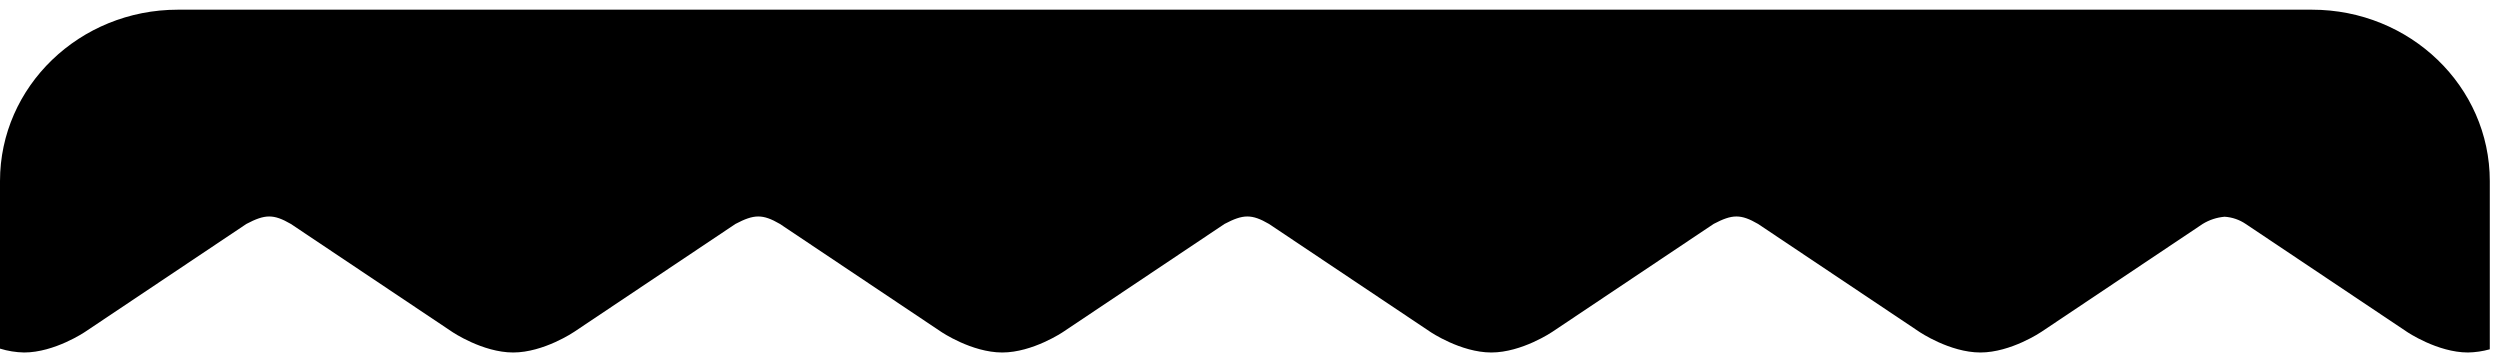 <svg width="186" height="27" viewBox="0 0 186 27" fill="none" xmlns="http://www.w3.org/2000/svg">
<g clip-path="url(#clip0_75_5393)">
<path d="M0 13.473V25.937C0.58 26.116 1.183 26.213 1.792 26.225C4.067 26.225 6.33 24.69 6.33 24.69L18.331 16.661C19.721 15.929 20.348 15.914 21.639 16.661L33.64 24.69C33.64 24.69 35.903 26.225 38.179 26.225C40.455 26.225 42.717 24.69 42.717 24.69L54.718 16.661C56.108 15.929 56.737 15.914 58.026 16.661L70.027 24.69C70.027 24.69 72.29 26.225 74.566 26.225C76.841 26.225 79.104 24.69 79.104 24.69L91.105 16.661C92.495 15.929 93.124 15.914 94.413 16.661L106.414 24.69C106.414 24.69 108.677 26.225 110.953 26.225C113.229 26.225 115.491 24.69 115.491 24.69L127.492 16.661C128.882 15.929 129.511 15.914 130.8 16.661L142.801 24.69C142.801 24.69 145.064 26.225 147.34 26.225C149.616 26.225 151.878 24.69 151.878 24.69L163.879 16.661C164.372 16.358 164.933 16.174 165.512 16.125C166.076 16.161 166.618 16.347 167.079 16.661L179.08 24.69C179.08 24.69 181.343 26.225 183.618 26.225C184.166 26.215 184.711 26.136 185.241 25.988V13.473C185.241 6.431 179.315 0.721 172.009 0.721H13.232C5.925 0.721 0 6.431 0 13.473Z" fill="currentColor"/>
</g>
<defs>
<clipPath id="clip0_75_5393">
<rect width="185.243" height="25.505" transform="translate(0 0.721)"/>
</clipPath>
</defs>
</svg>
